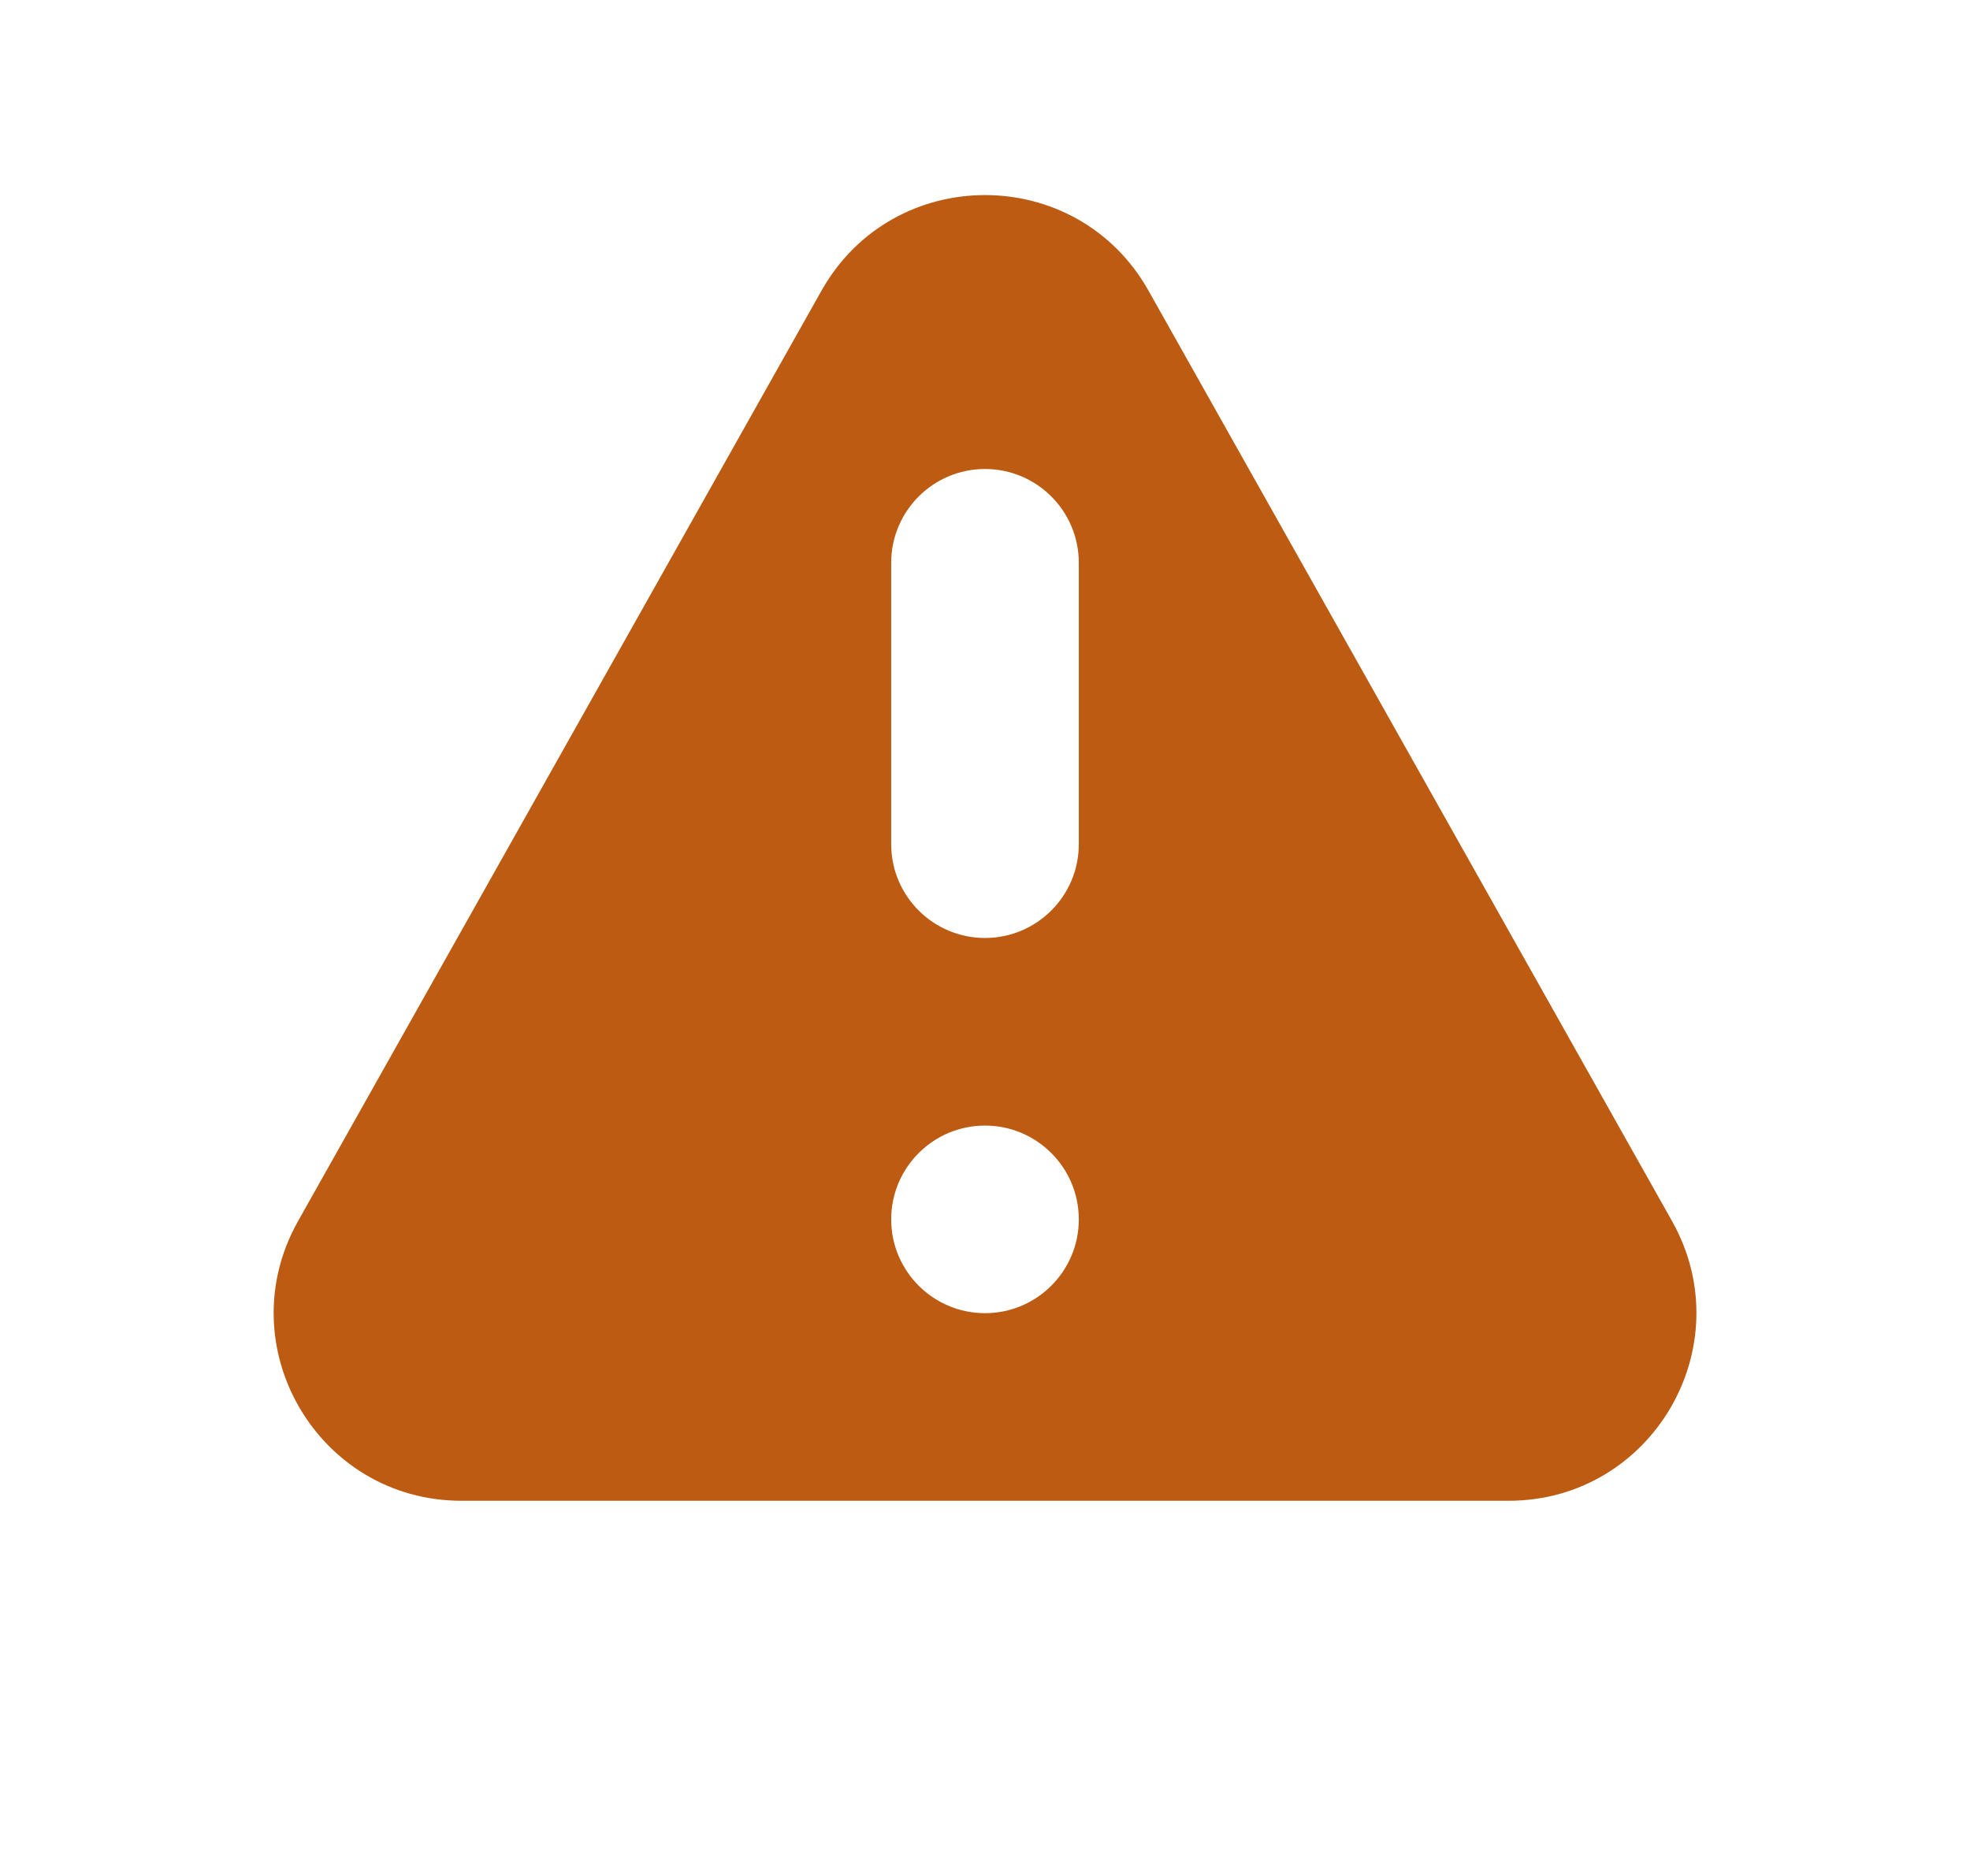 <svg width="21" height="20" viewBox="0 0 21 20" fill="none" xmlns="http://www.w3.org/2000/svg">
<path fill-rule="evenodd" clip-rule="evenodd" d="M8.757 3.099C9.522 1.74 11.479 1.74 12.243 3.099L17.824 13.019C18.574 14.353 17.61 16 16.081 16H4.92C3.39 16 2.427 14.353 3.177 13.019L8.757 3.099ZM11.5 13C11.5 13.552 11.052 14 10.5 14C9.948 14 9.5 13.552 9.5 13C9.5 12.448 9.948 12 10.5 12C11.052 12 11.5 12.448 11.5 13ZM10.5 5C9.948 5 9.5 5.448 9.5 6V9C9.5 9.552 9.948 10 10.5 10C11.052 10 11.5 9.552 11.5 9V6C11.5 5.448 11.052 5 10.5 5Z" fill="#BC5B11"/>
</svg>

